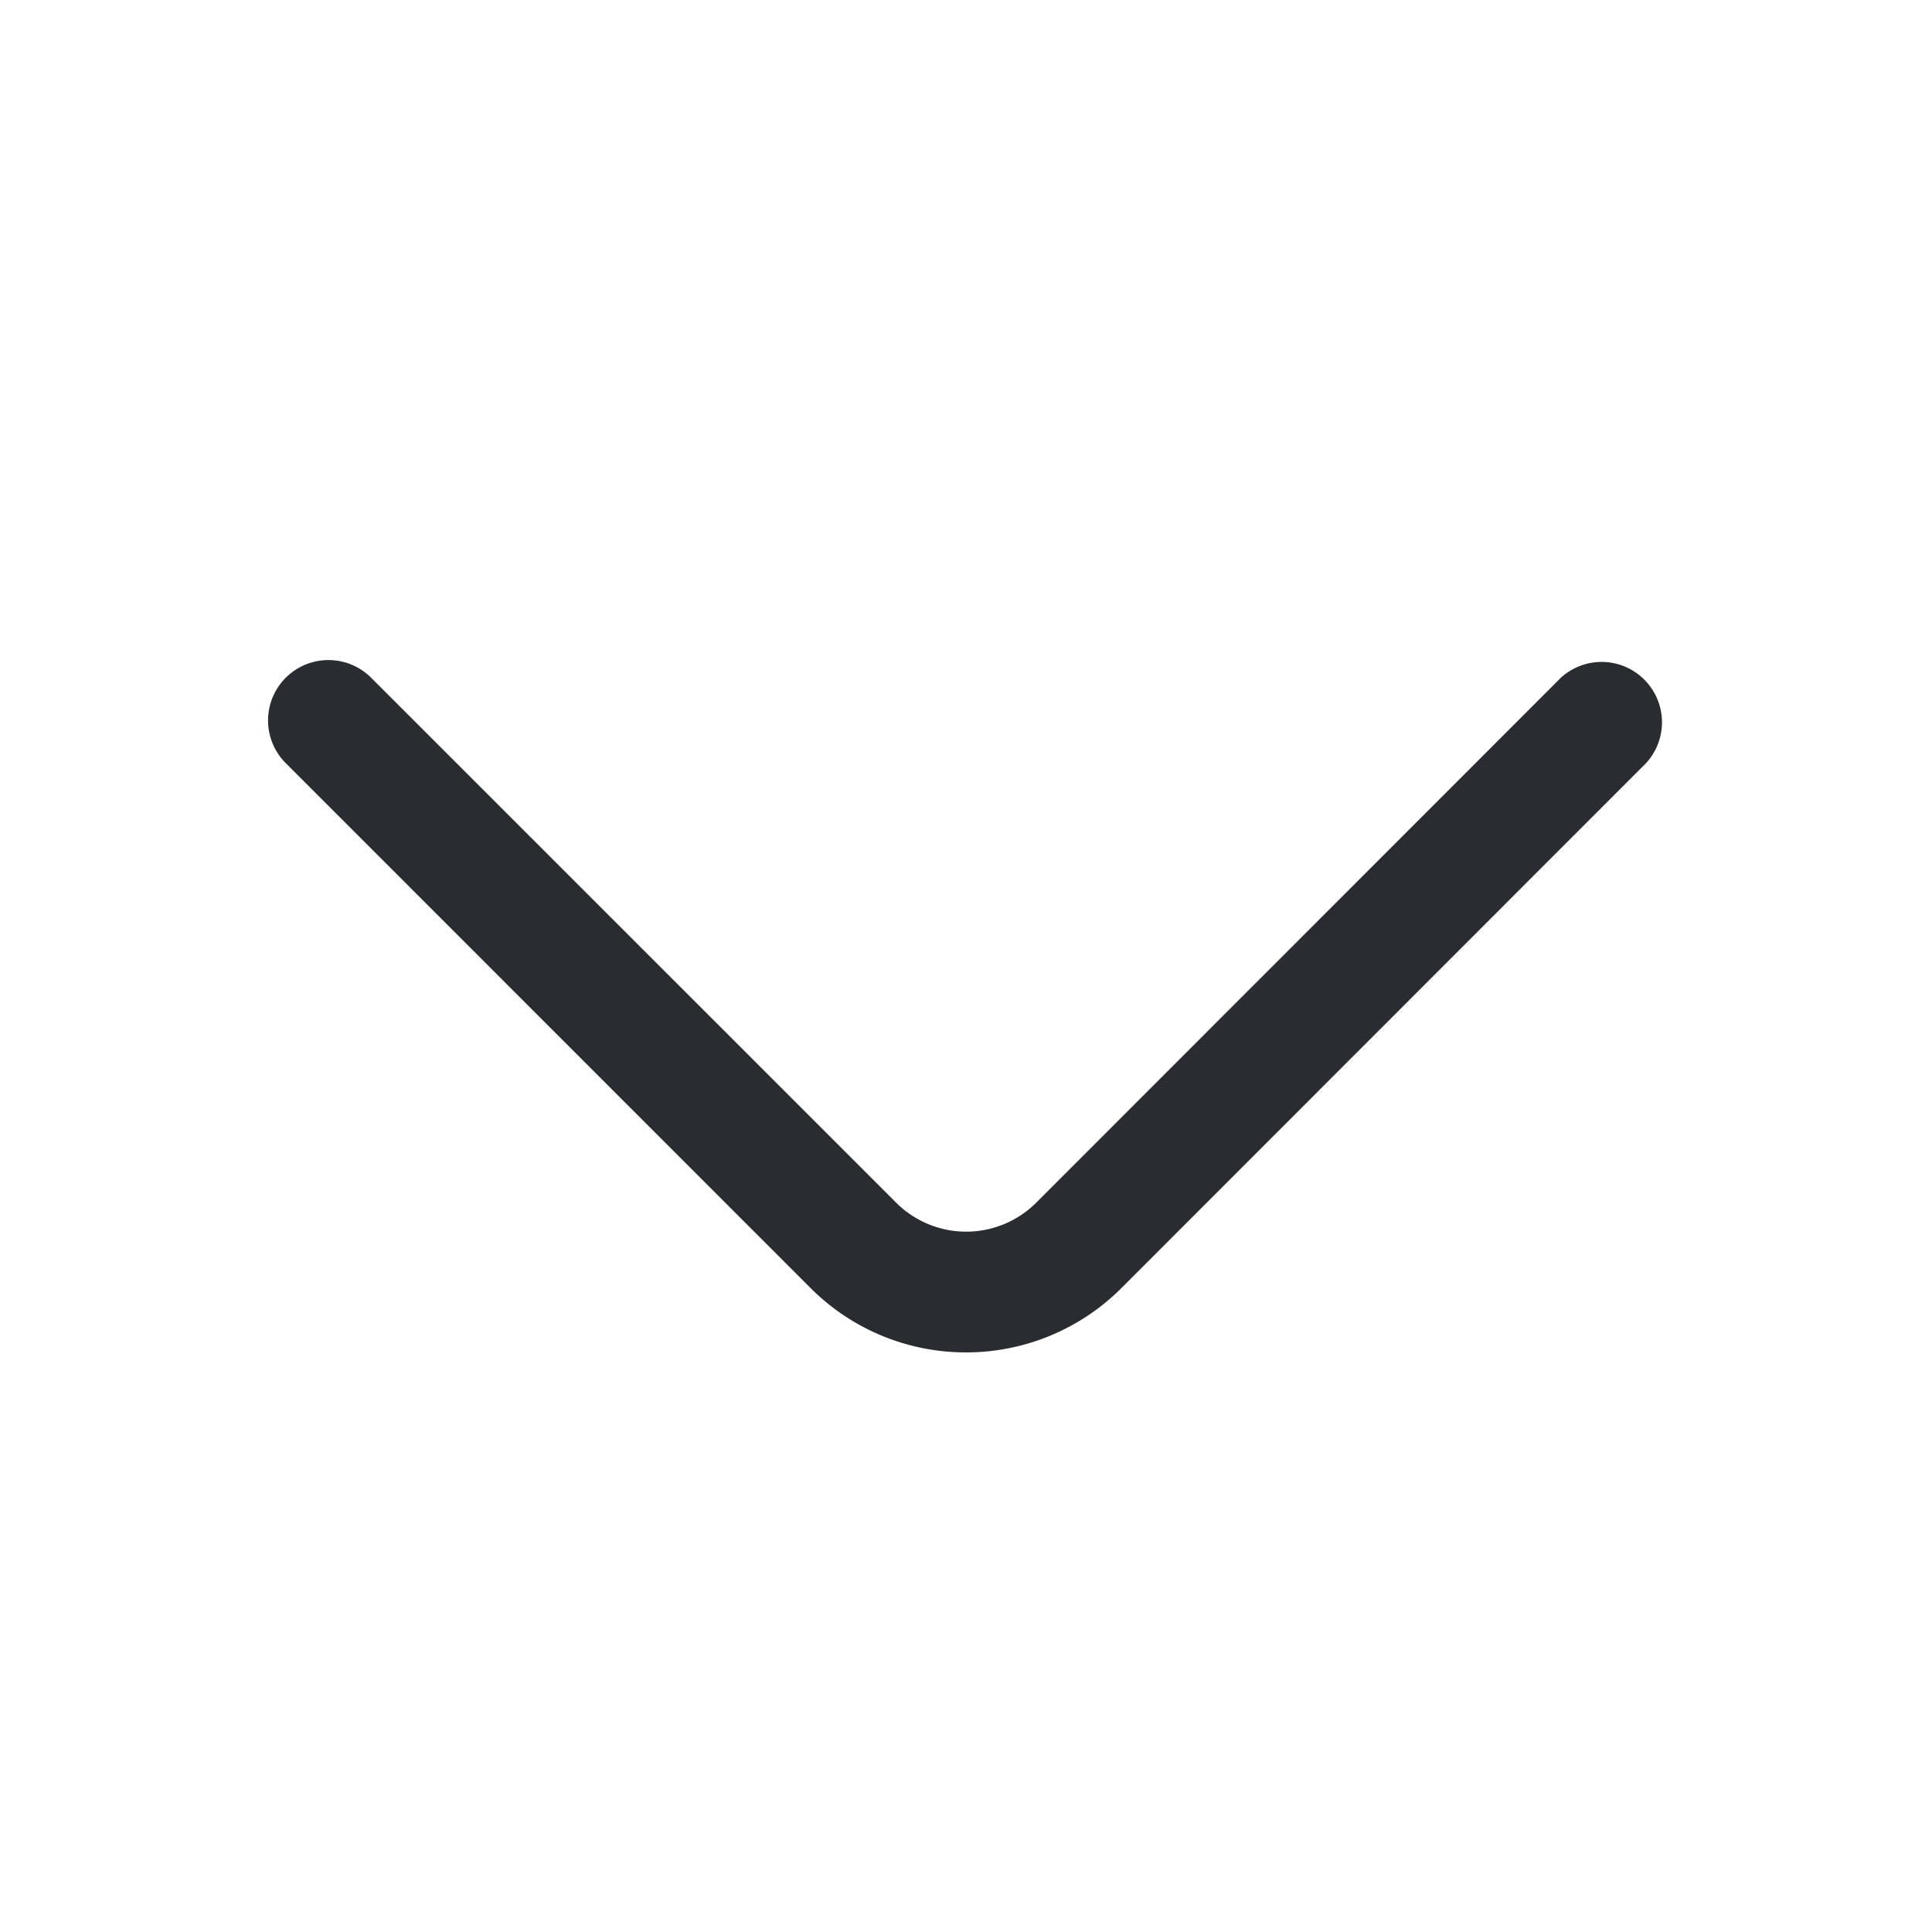 <svg xmlns="http://www.w3.org/2000/svg" width="20" height="20" viewBox="0 0 20 20">
  <g id="vuesax_outline_arrow-down" data-name="vuesax/outline/arrow-down" transform="translate(-236 -252)">
    <g id="arrow-down" transform="translate(236 252)">
      <path id="Vector" d="M7.223,7.165A2.272,2.272,0,0,1,5.615,6.5L.181,1.065A.625.625,0,0,1,1.065.181L6.5,5.615a1.026,1.026,0,0,0,1.45,0L13.381.181a.625.625,0,0,1,.883.883L8.831,6.5A2.272,2.272,0,0,1,7.223,7.165Z" transform="translate(2.777 6.835)" fill="#292d32"/>
      <path id="Vector-2" data-name="Vector" d="M0,0H20V20H0Z" fill="none" opacity="0"/>
    </g>
  </g>
</svg>
